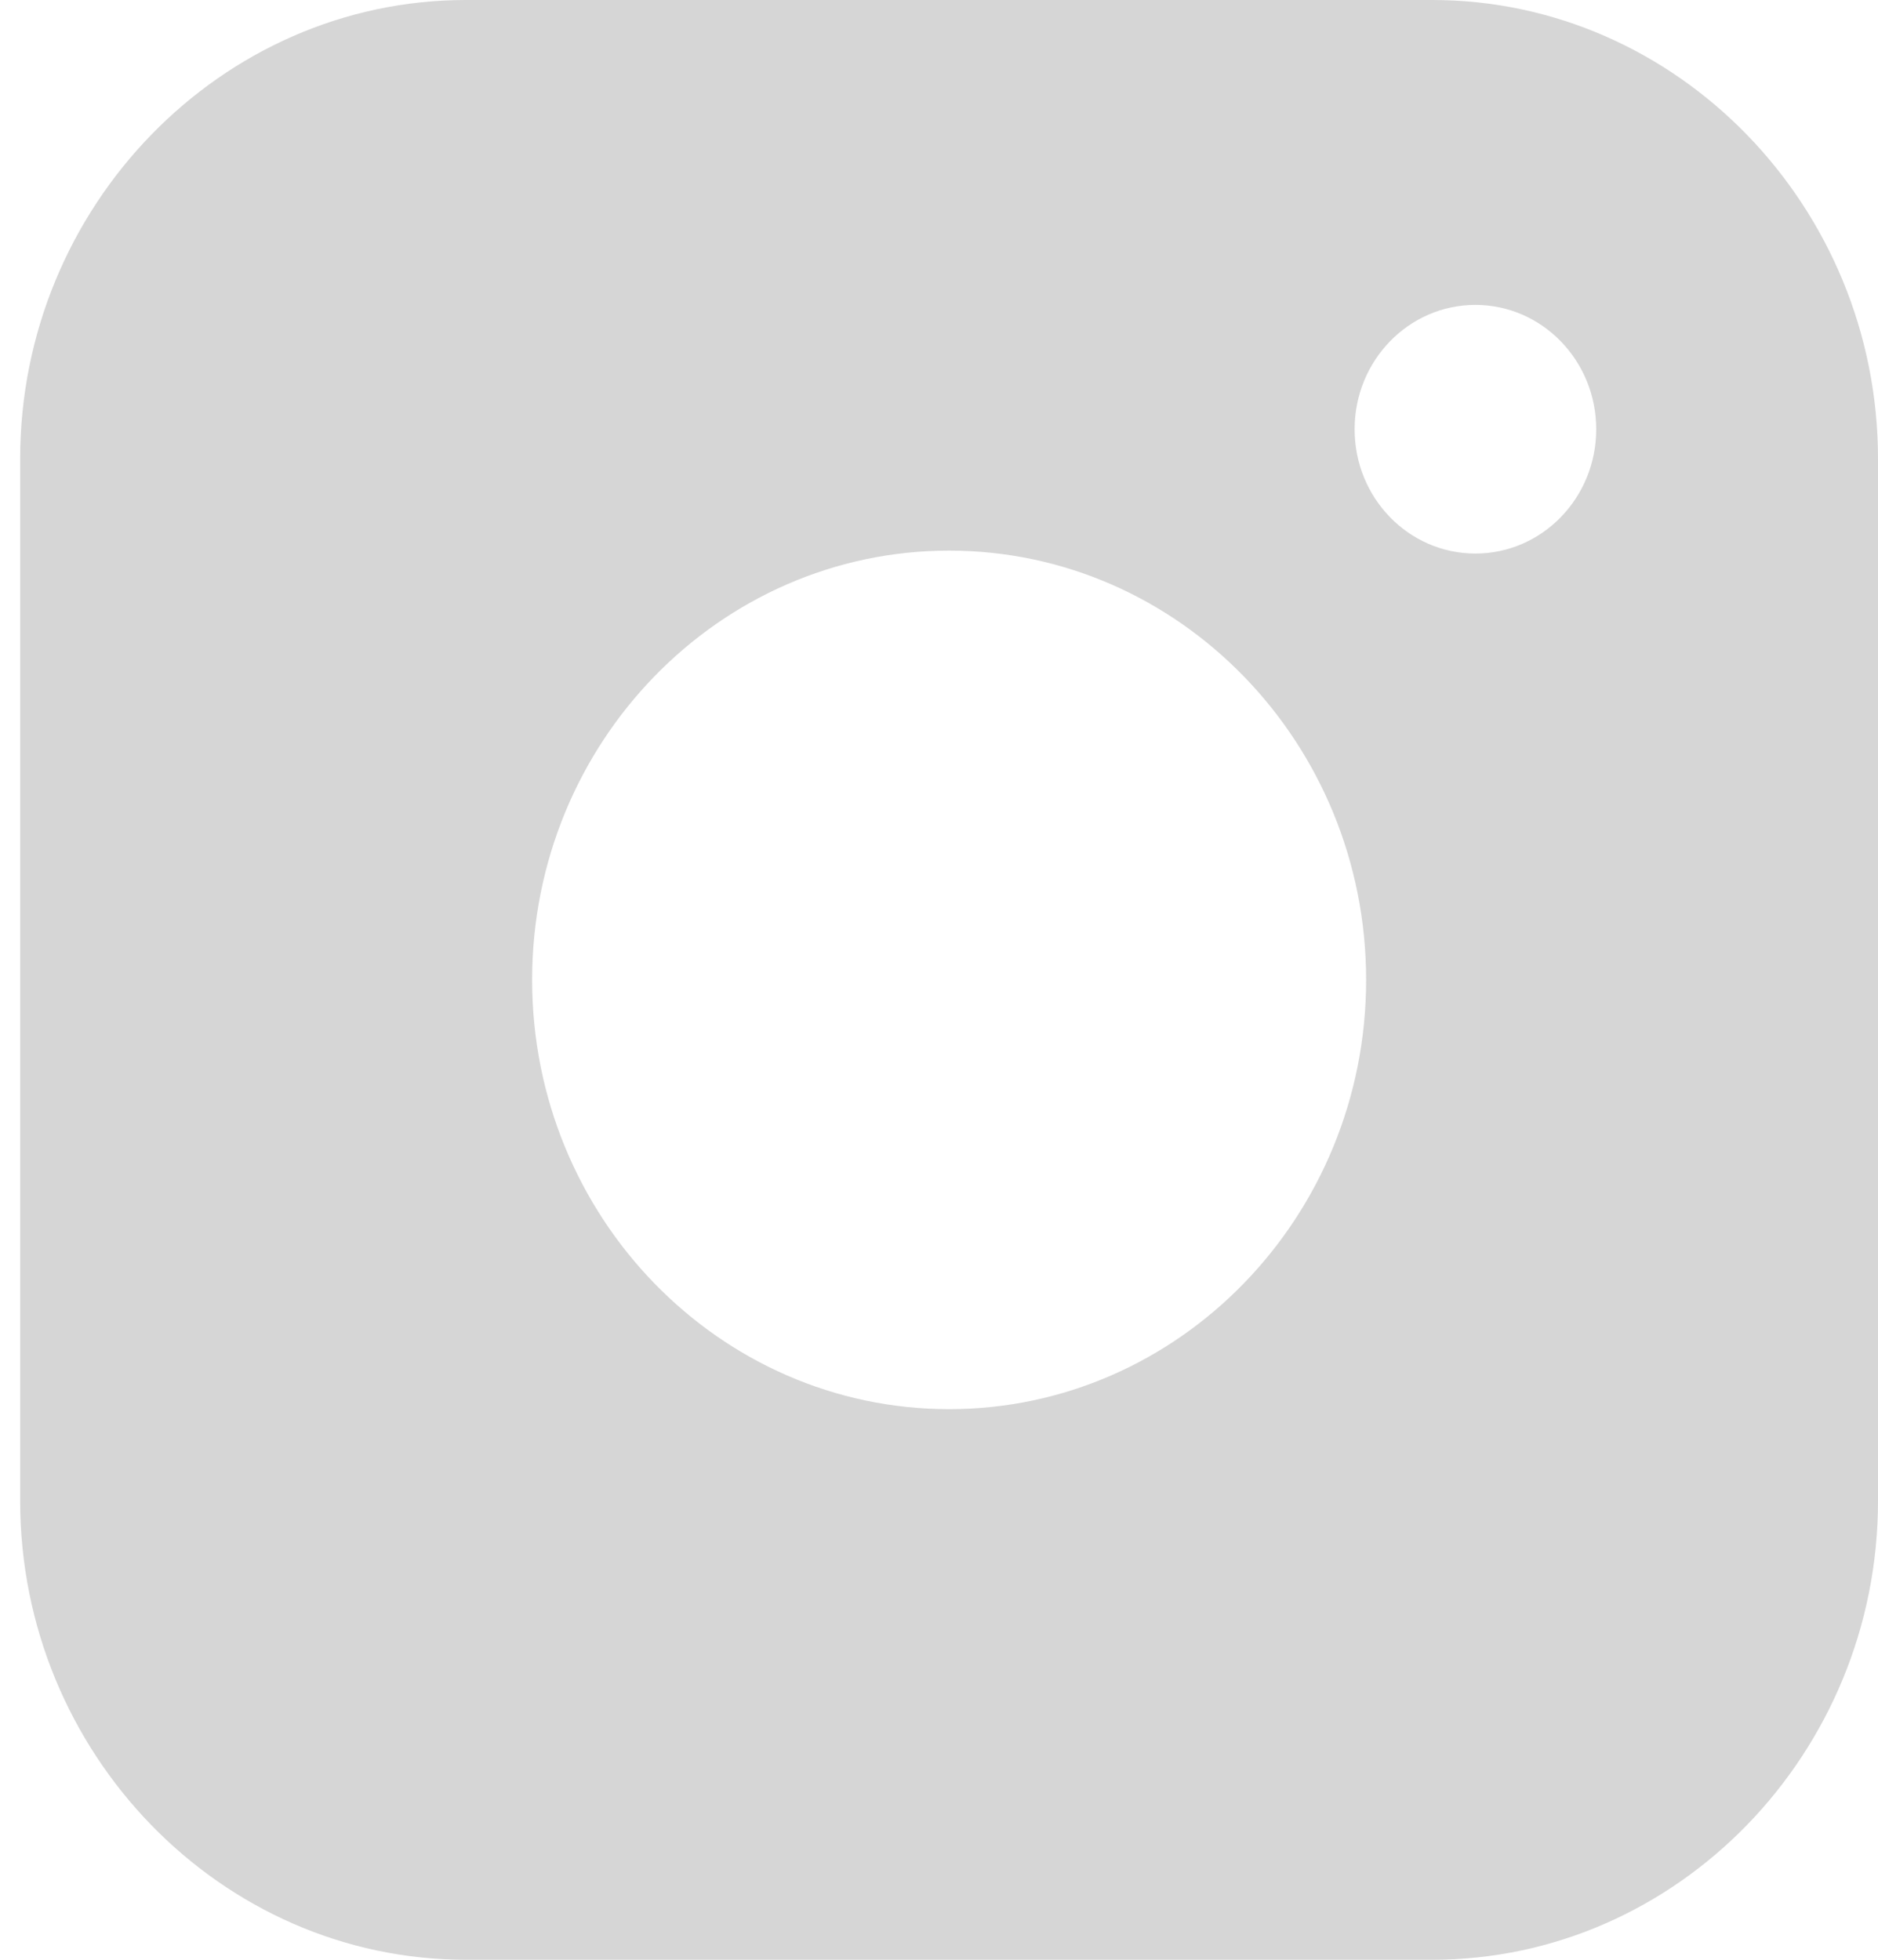 <svg width="23" height="24" viewBox="0 0 23 24" fill="none" xmlns="http://www.w3.org/2000/svg">
<path d="M17.541 0H5.706C2.706 0 0.247 2.531 0.247 5.619V18.381C0.247 21.47 2.706 24 5.706 24H17.541C20.542 24 23 21.47 23 18.381V5.619C23 2.531 20.542 0 17.541 0ZM11.624 17.257C8.806 17.257 6.517 14.9 6.517 12C6.517 9.1 8.806 6.743 11.624 6.743C14.441 6.743 16.731 9.1 16.731 12C16.731 14.9 14.441 17.257 11.624 17.257ZM18.069 6.779C17.252 6.779 16.59 6.098 16.59 5.257C16.59 4.416 17.252 3.734 18.069 3.734C18.886 3.734 19.549 4.416 19.549 5.257C19.549 6.098 18.886 6.779 18.069 6.779Z" fill="#D6D6D6"/>
</svg>
